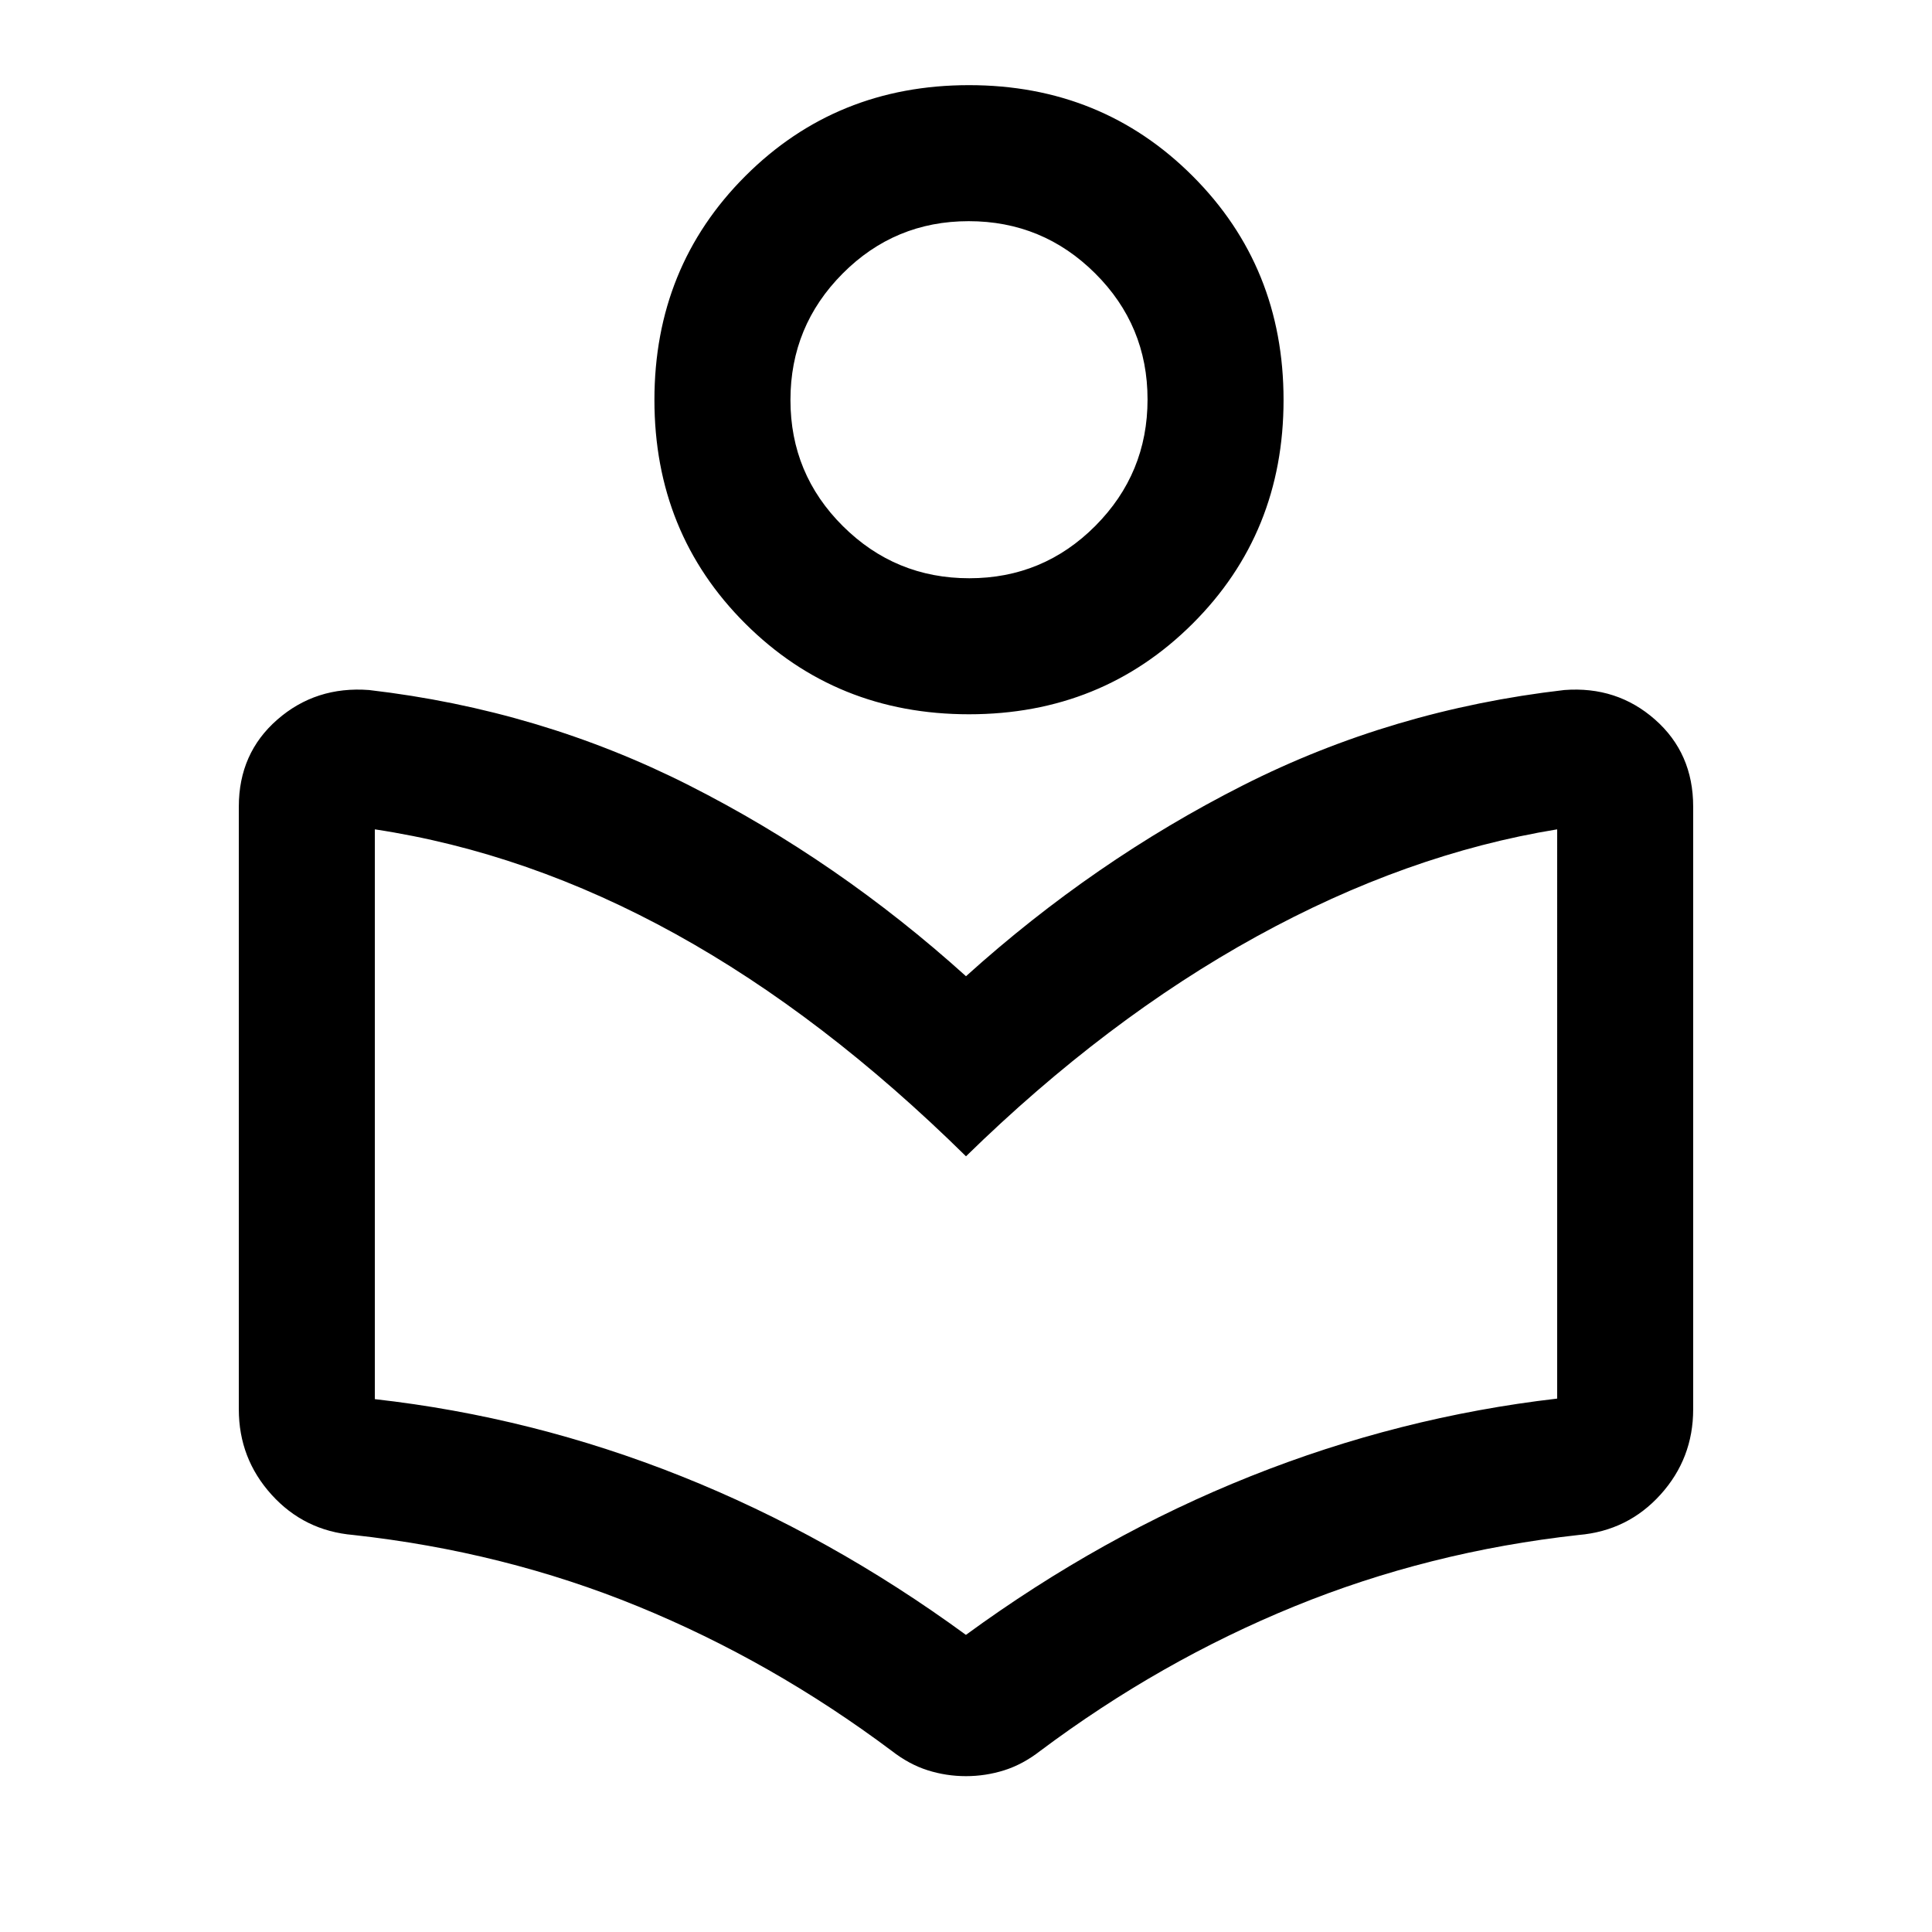 <svg xmlns="http://www.w3.org/2000/svg" height="40" viewBox="0 -960 960 960" width="40"><path d="M118.67-259.69v-299.52q0-26.52 19.13-43.22t45.59-14.7q84.95 9.88 159 47.37 74.05 37.48 137.61 94.84 63.56-57.36 137.61-94.84 74.05-37.49 159.67-47.37 26.19-2 45.12 14.7 18.93 16.7 18.93 43.22v299.52q0 24.38-16.24 42.36-16.24 17.97-40.63 20.05-74.54 8.23-141.27 35.47Q576.45-134.57 516.9-90q-8.64 6.72-17.9 9.64-9.25 2.92-19.03 2.92-9.78 0-19-2.92-9.23-2.92-17.87-9.64-59.55-44.57-126.1-71.81-66.54-27.24-141.46-35.47-24.39-2.08-40.63-20.05-16.24-17.98-16.24-42.36Zm361.29 112.05q67.52-49.35 141.48-78.84 73.95-29.49 152.3-38.56V-547.9q-74.79 12.18-149.45 53.28Q549.64-453.51 480-385.44q-71.03-69.97-144.32-110.46-73.3-40.49-149.42-52v283.13q78.35 8.8 152.26 38.29 73.92 29.49 141.44 78.84Zm1.53-457.44q-65.96 0-111.14-45.04-45.17-45.05-45.17-111.14t45.17-111.26q45.18-45.17 111.14-45.17 65.96 0 111.13 45.17t45.17 111.26q0 66.09-45.17 111.14-45.17 45.04-111.13 45.04Zm.14-67.59q36.75 0 62.67-26.05 25.91-26.05 25.91-62.81 0-36.75-26.06-62.66-26.05-25.91-62.81-25.91-36.75 0-62.66 26.05-25.91 26.05-25.91 62.81 0 36.75 26.05 62.66 26.05 25.91 62.81 25.91Zm-.14-88.71ZM480-385.44Z"/></svg>